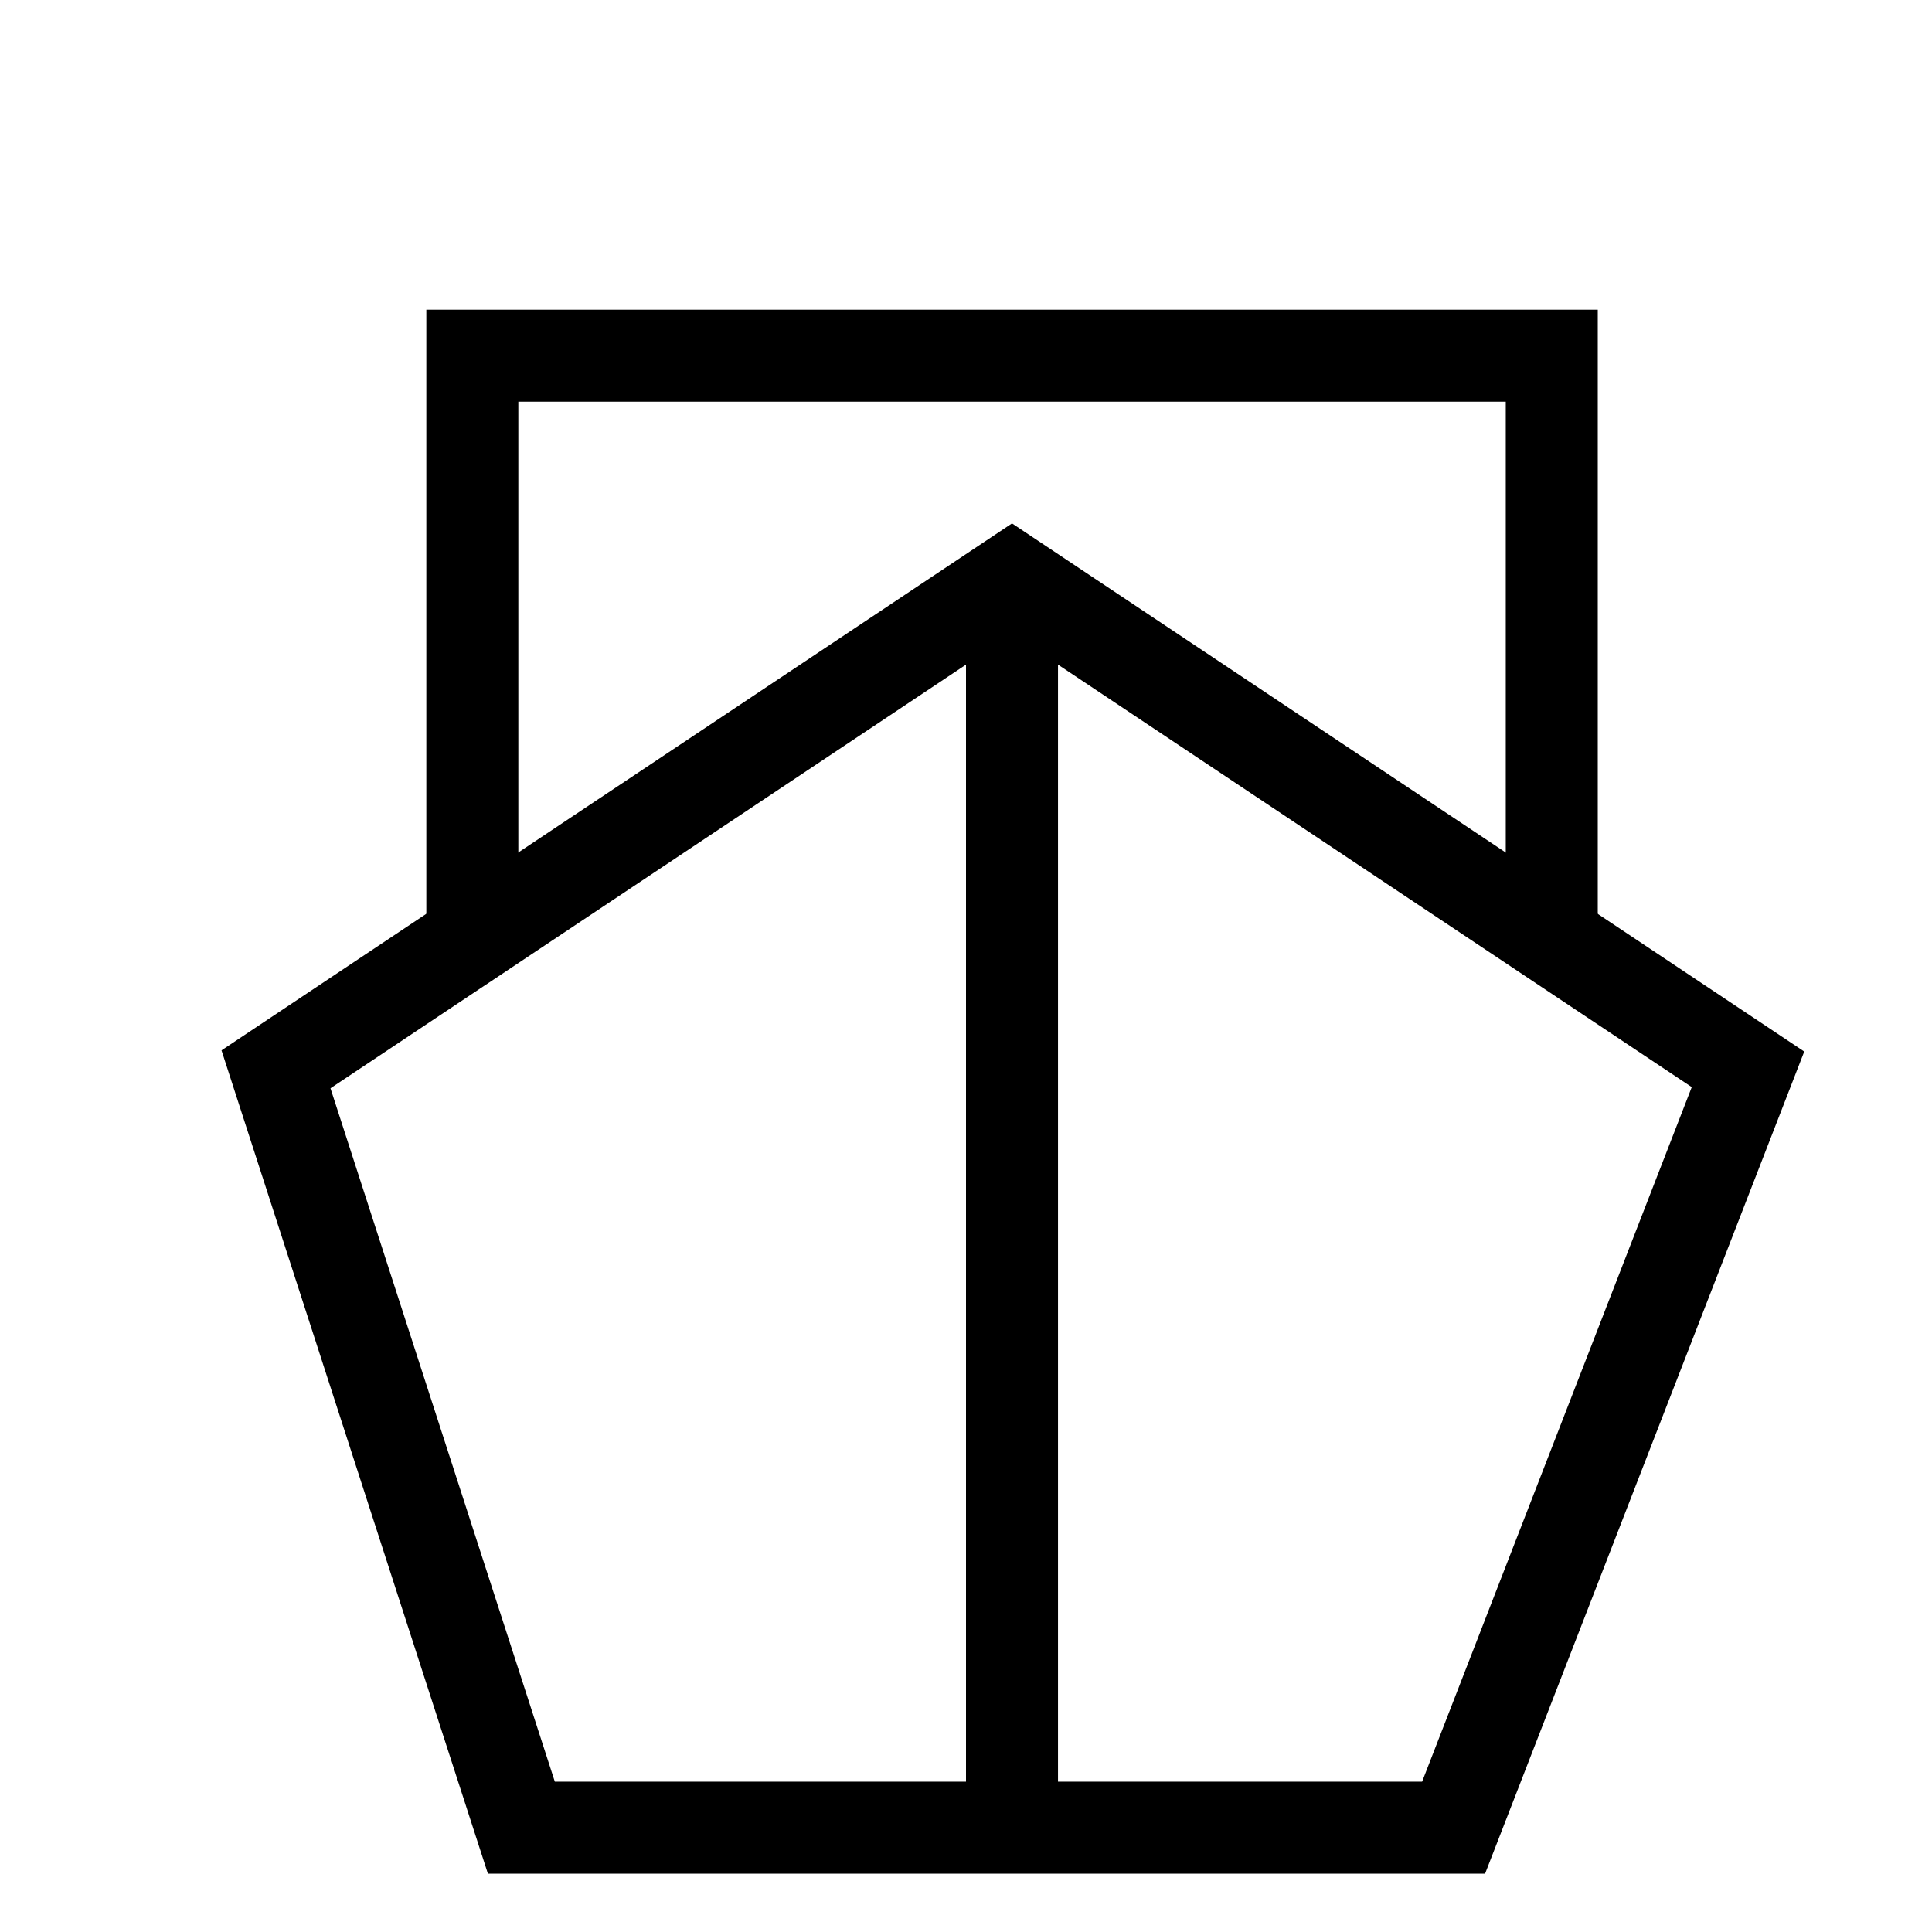 <svg class="yacht" width="20" height="20" viewBox="1 1 21 21" fill="none" xmlns="http://www.w3.org/2000/svg">
    <path d="M20 12.623L12 7.29L4 12.623L6.667 20.866H16.8L20 12.623Z" stroke="currentColor"></path>
    <path d="M12 7.29V20.381" stroke="currentColor"></path>
    <path d="M6.134 10.975V4.866H17.867V10.975" stroke="currentColor"></path>
</svg>

